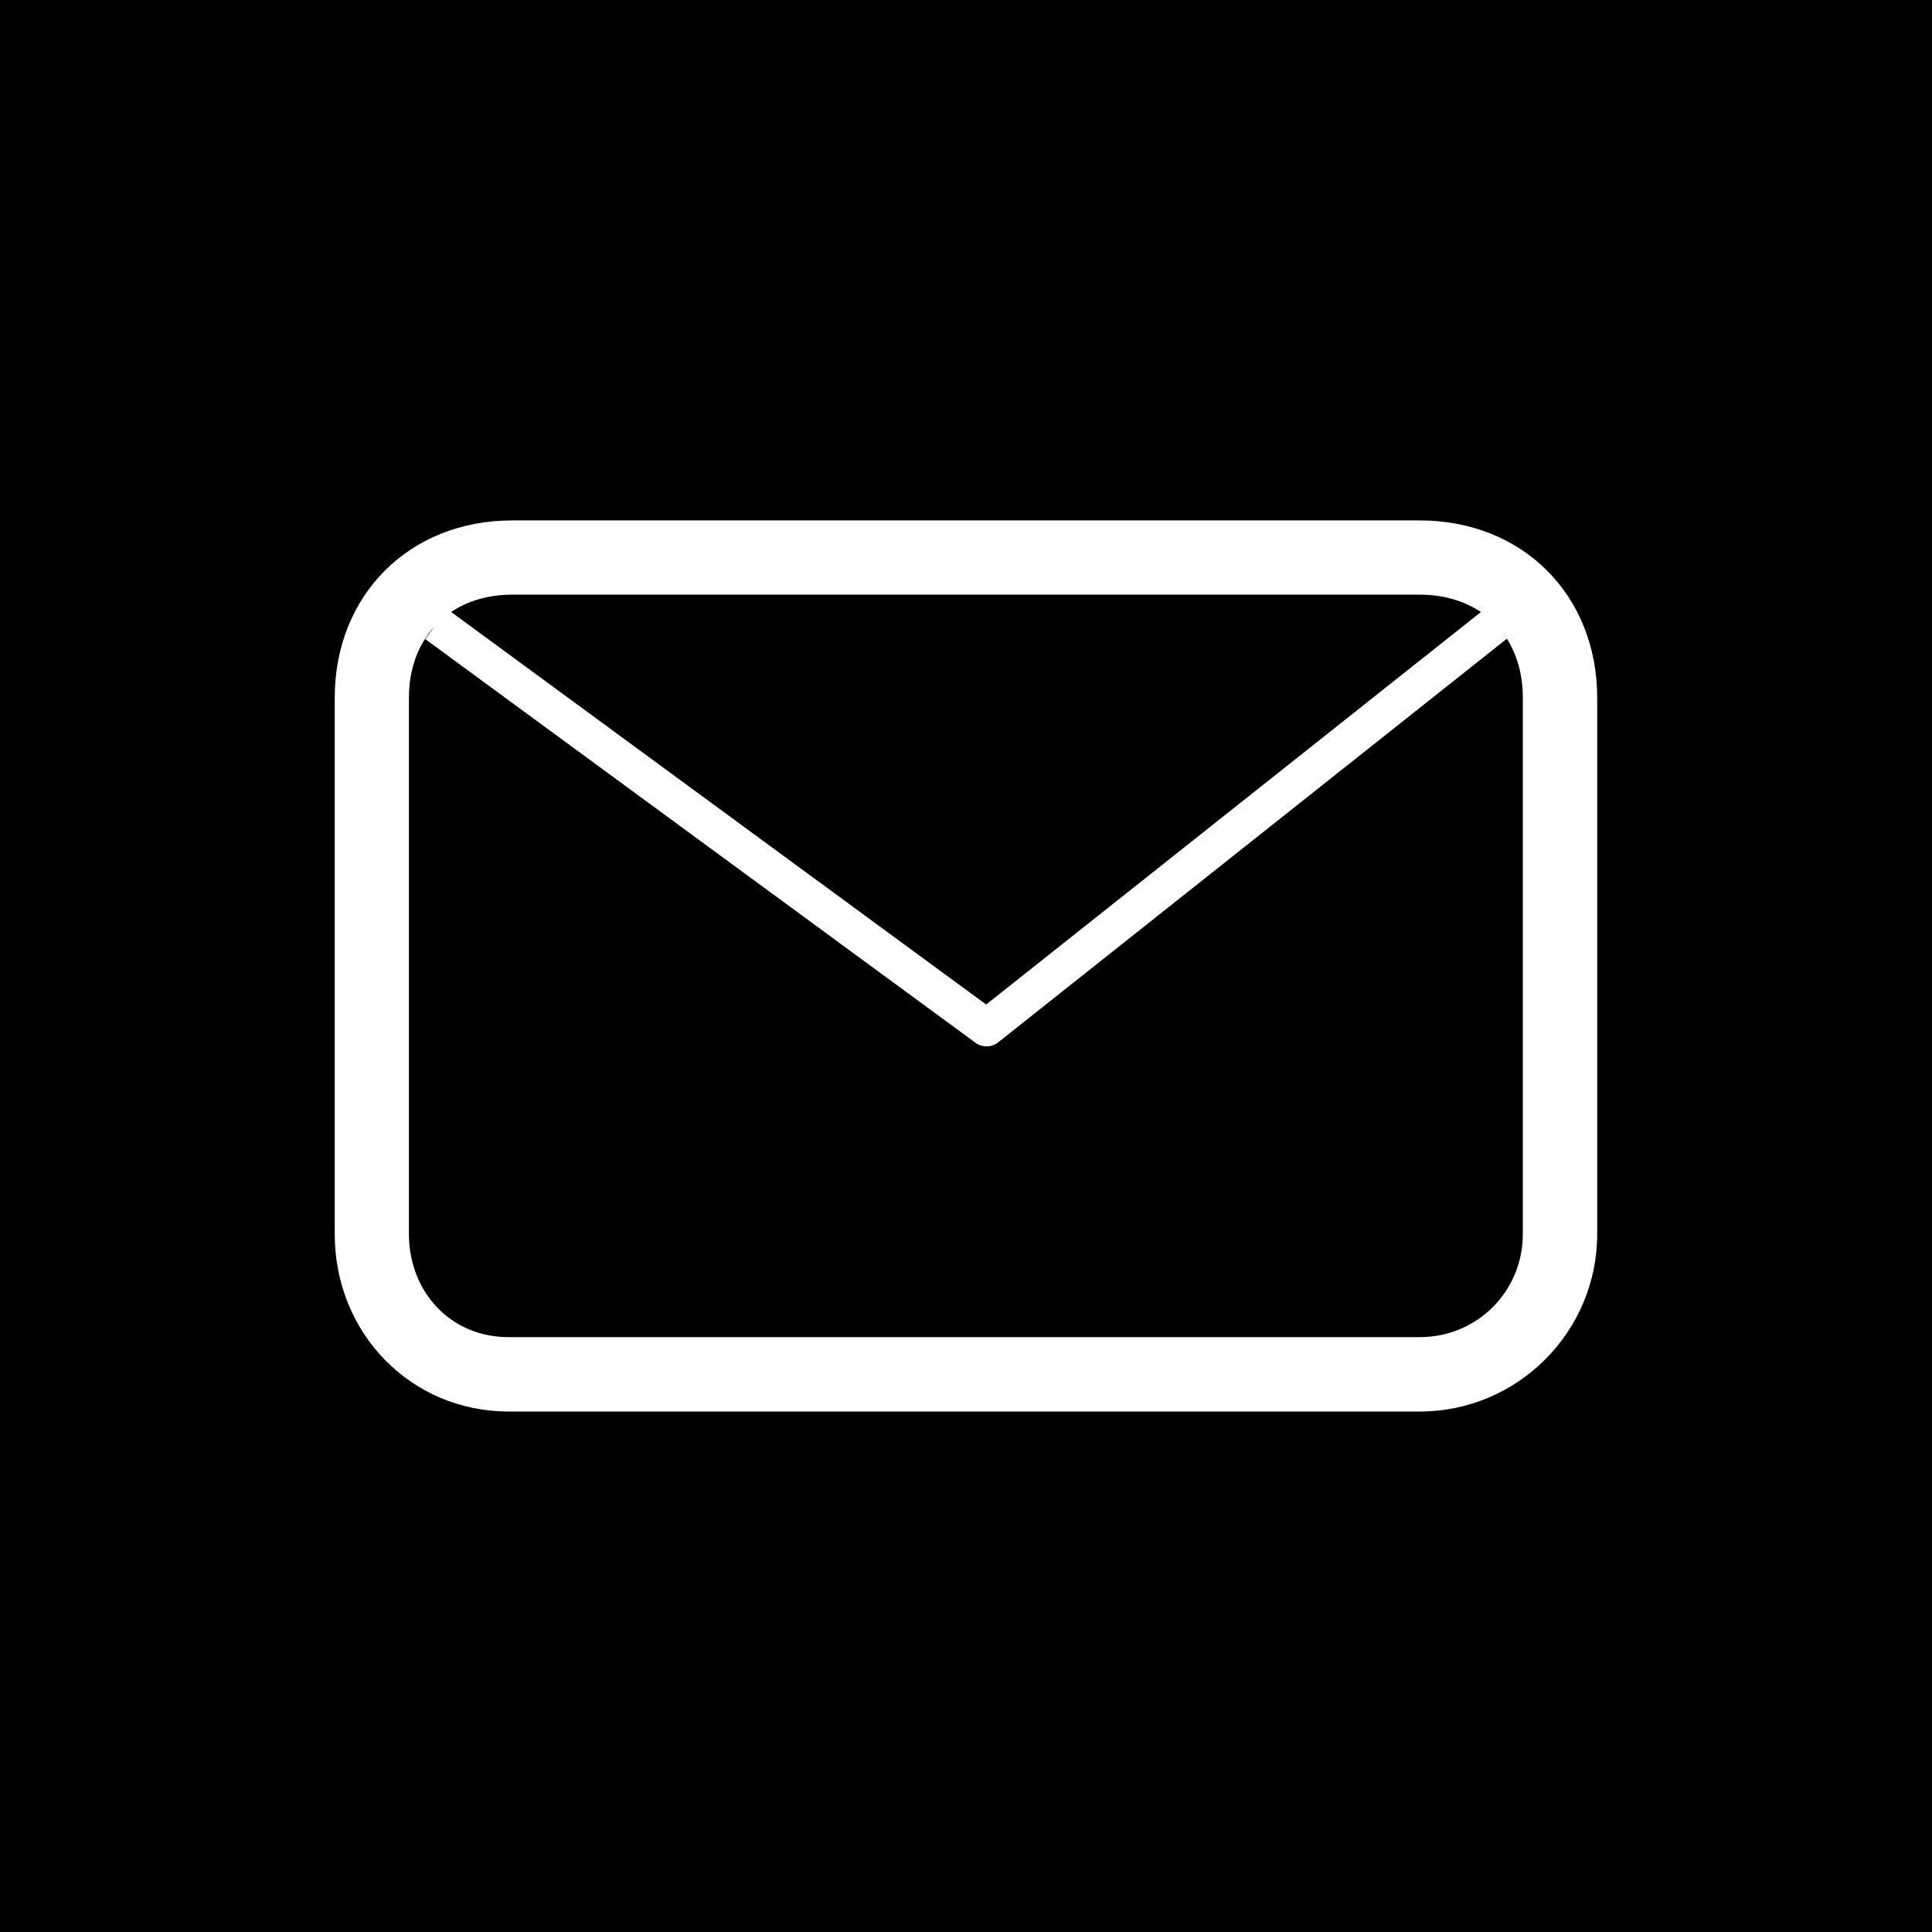 <?xml version="1.0" encoding="utf-8"?>
<!-- Generator: Adobe Illustrator 16.0.0, SVG Export Plug-In . SVG Version: 6.00 Build 0)  -->
<!DOCTYPE svg PUBLIC "-//W3C//DTD SVG 1.1//EN" "http://www.w3.org/Graphics/SVG/1.1/DTD/svg11.dtd">
<svg version="1.1" id="Layer_1" xmlns="http://www.w3.org/2000/svg" xmlns:xlink="http://www.w3.org/1999/xlink" x="0px" y="0px"
	 width="31.017px" height="31.018px" viewBox="0 0 31.017 31.018" enable-background="new 0 0 31.017 31.018" xml:space="preserve">
<g>
	<path d="M16.024,16.735c-0.055,0.043-0.12,0.064-0.186,0.064c-0.062,0-0.124-0.019-0.177-0.058l-8.834-6.481l0.147-0.201
		c-0.259,0.286-0.409,0.676-0.409,1.143v8.609c0,0.923,0.663,1.656,1.6,1.656h14.627c0.922,0,1.656-0.733,1.656-1.656v-8.609
		c0-0.367-0.092-0.688-0.256-0.948L16.024,16.735z"/>
	<path d="M24.113,10.15l0.076,0.096C24.167,10.211,24.138,10.183,24.113,10.15z"/>
	<path d="M15.832,16.127l7.943-6.301c-0.267-0.178-0.599-0.279-0.982-0.279H8.223c-0.383,0-0.715,0.1-0.98,0.278L15.832,16.127z"/>
	<path d="M0,0v31.018h31.017V0H0z M25.642,19.812c0,1.57-1.278,2.849-2.849,2.849H8.166c-1.565,0-2.792-1.251-2.792-2.849v-8.609
		c0-1.65,1.198-2.848,2.849-2.848h14.57c1.65,0,2.849,1.197,2.849,2.848V19.812z"/>
</g>
</svg>
